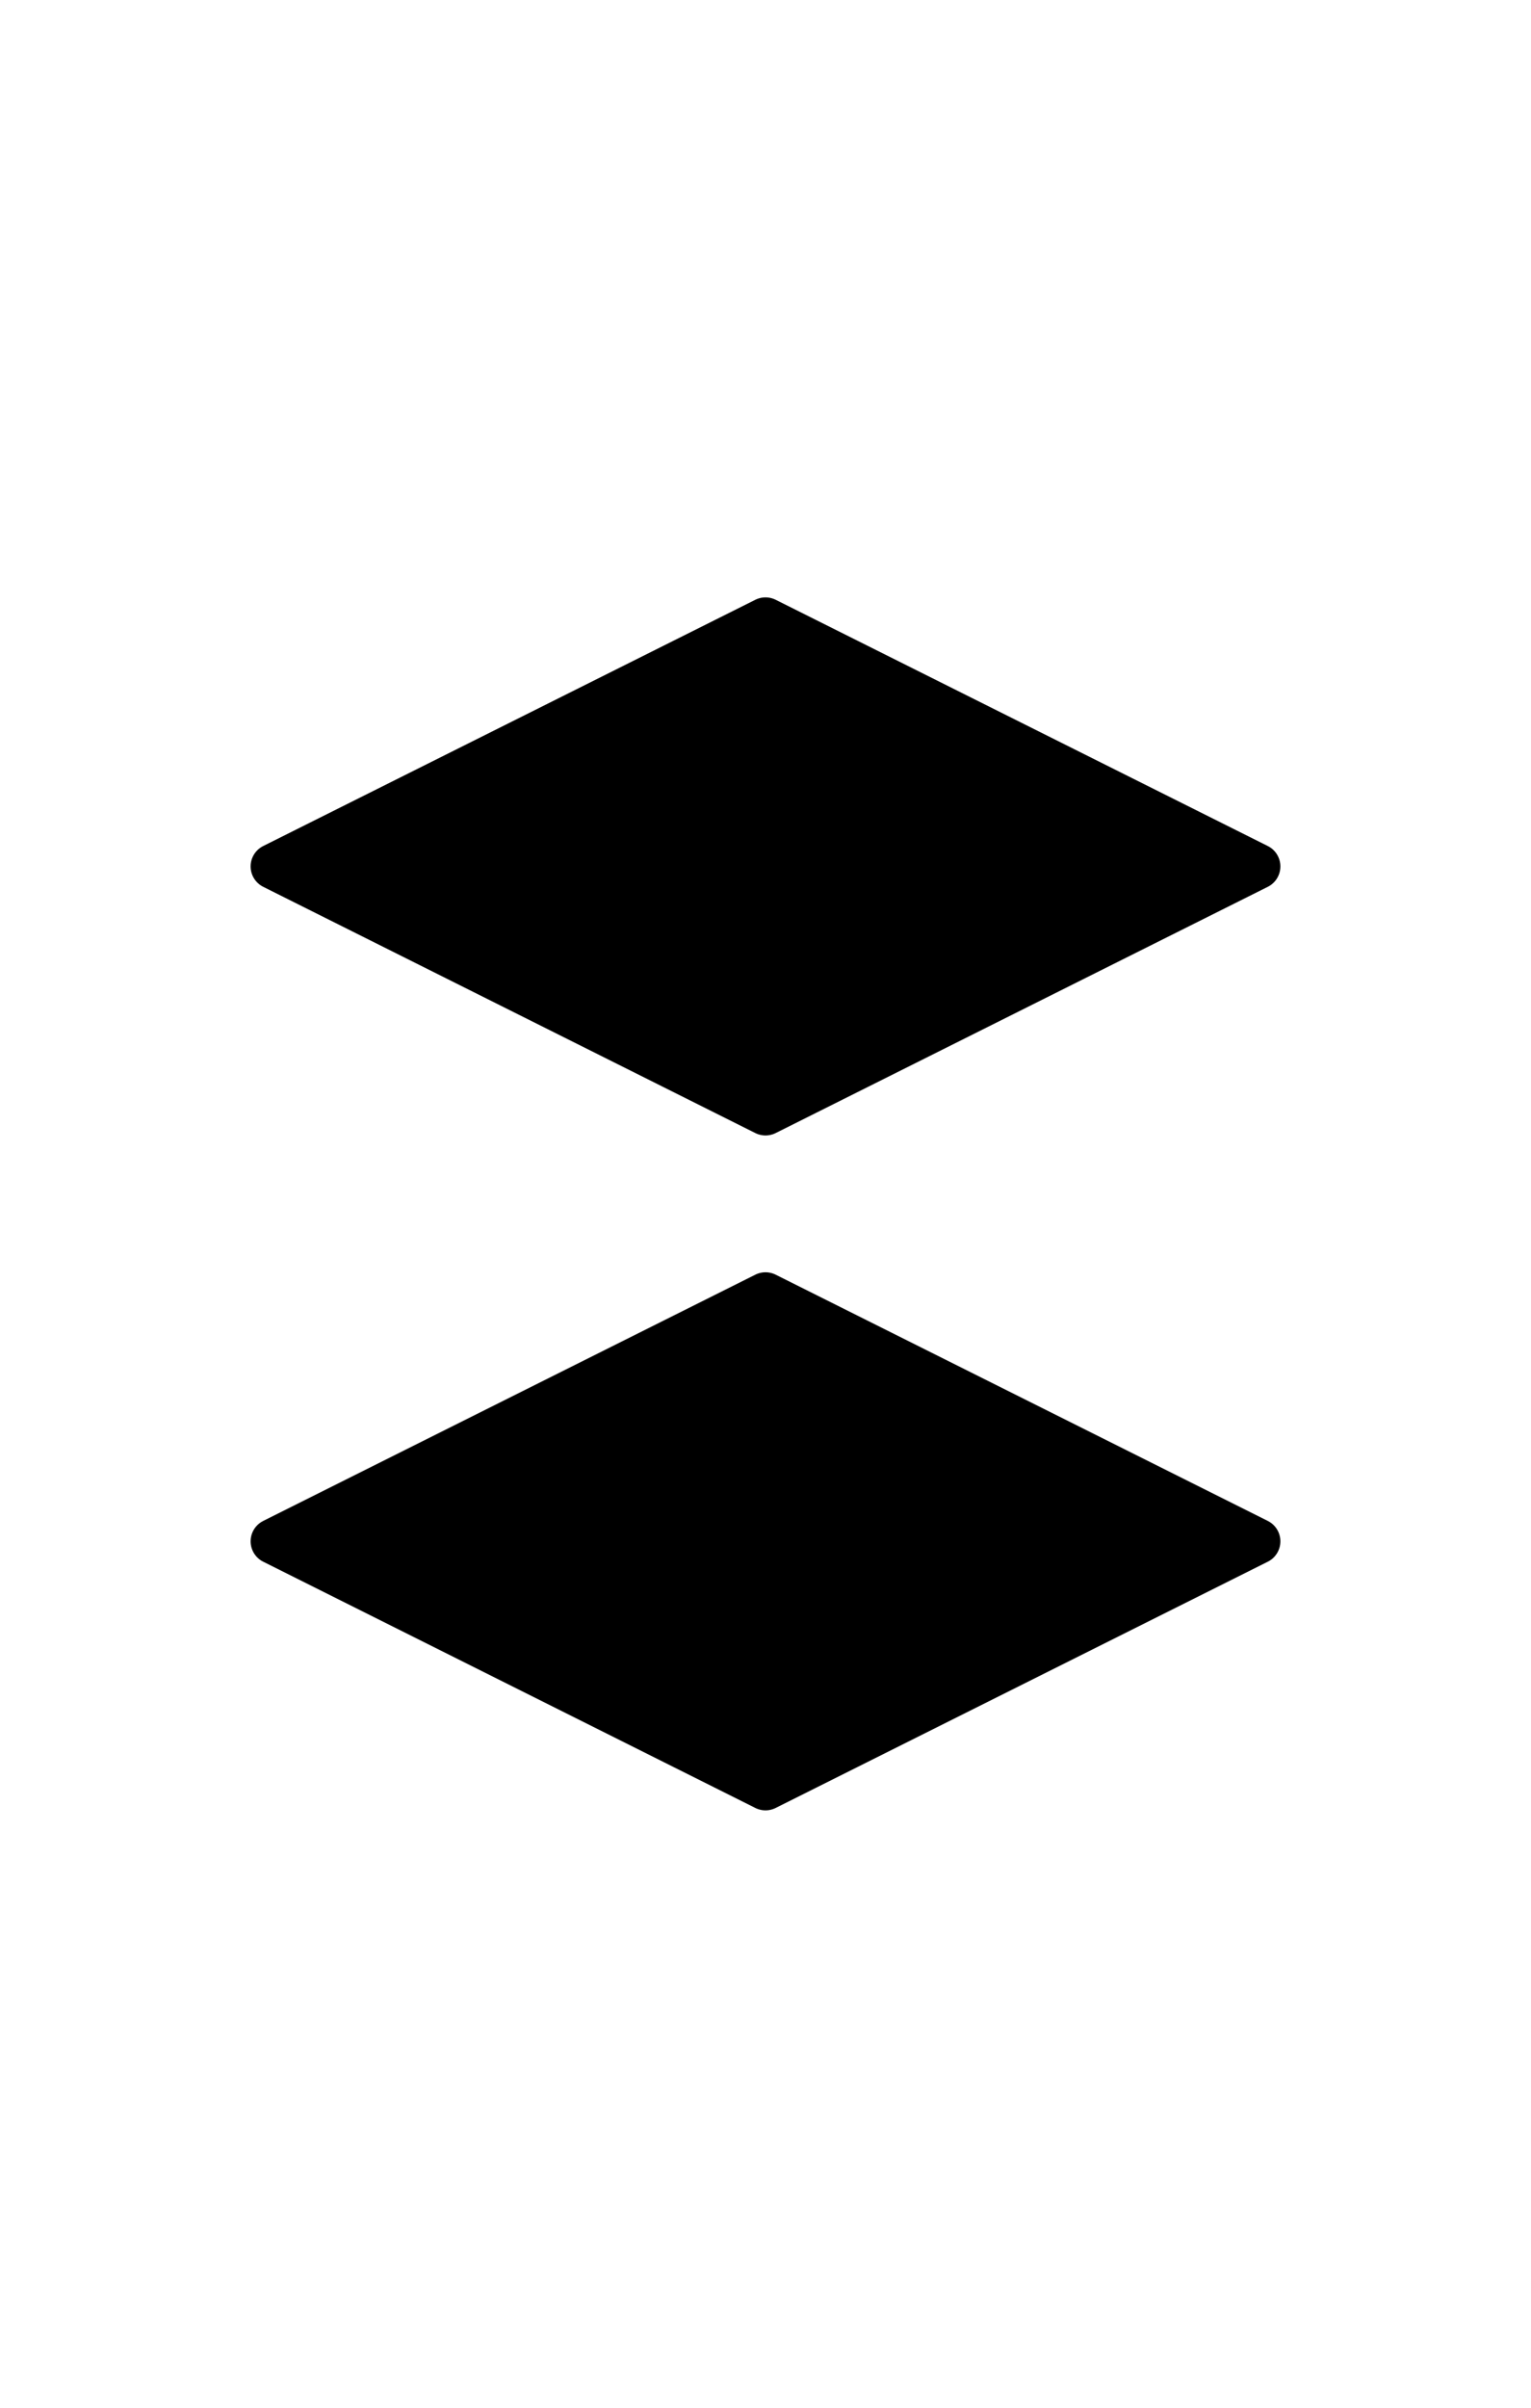<?xml version="1.0" encoding="UTF-8"?>
<svg width="168px" height="264px" viewBox="0 0 168 264" version="1.1" xmlns="http://www.w3.org/2000/svg" xmlns:xlink="http://www.w3.org/1999/xlink">
    <!-- Generator: Sketch 60 (88103) - https://sketch.com -->
    <title>231</title>
    <desc>Created with Sketch.</desc>
    <g id="231" stroke="current" stroke-width="1" fill="current" fill-rule="evenodd" stroke-linejoin="round">
        <polygon id="Path" stroke-width="5" points="30 95 84 68 138 95 84 122"></polygon>
        <polygon id="Path" stroke-width="5" points="30 169 84 142 138 169 84 196"></polygon>
    </g>
</svg>